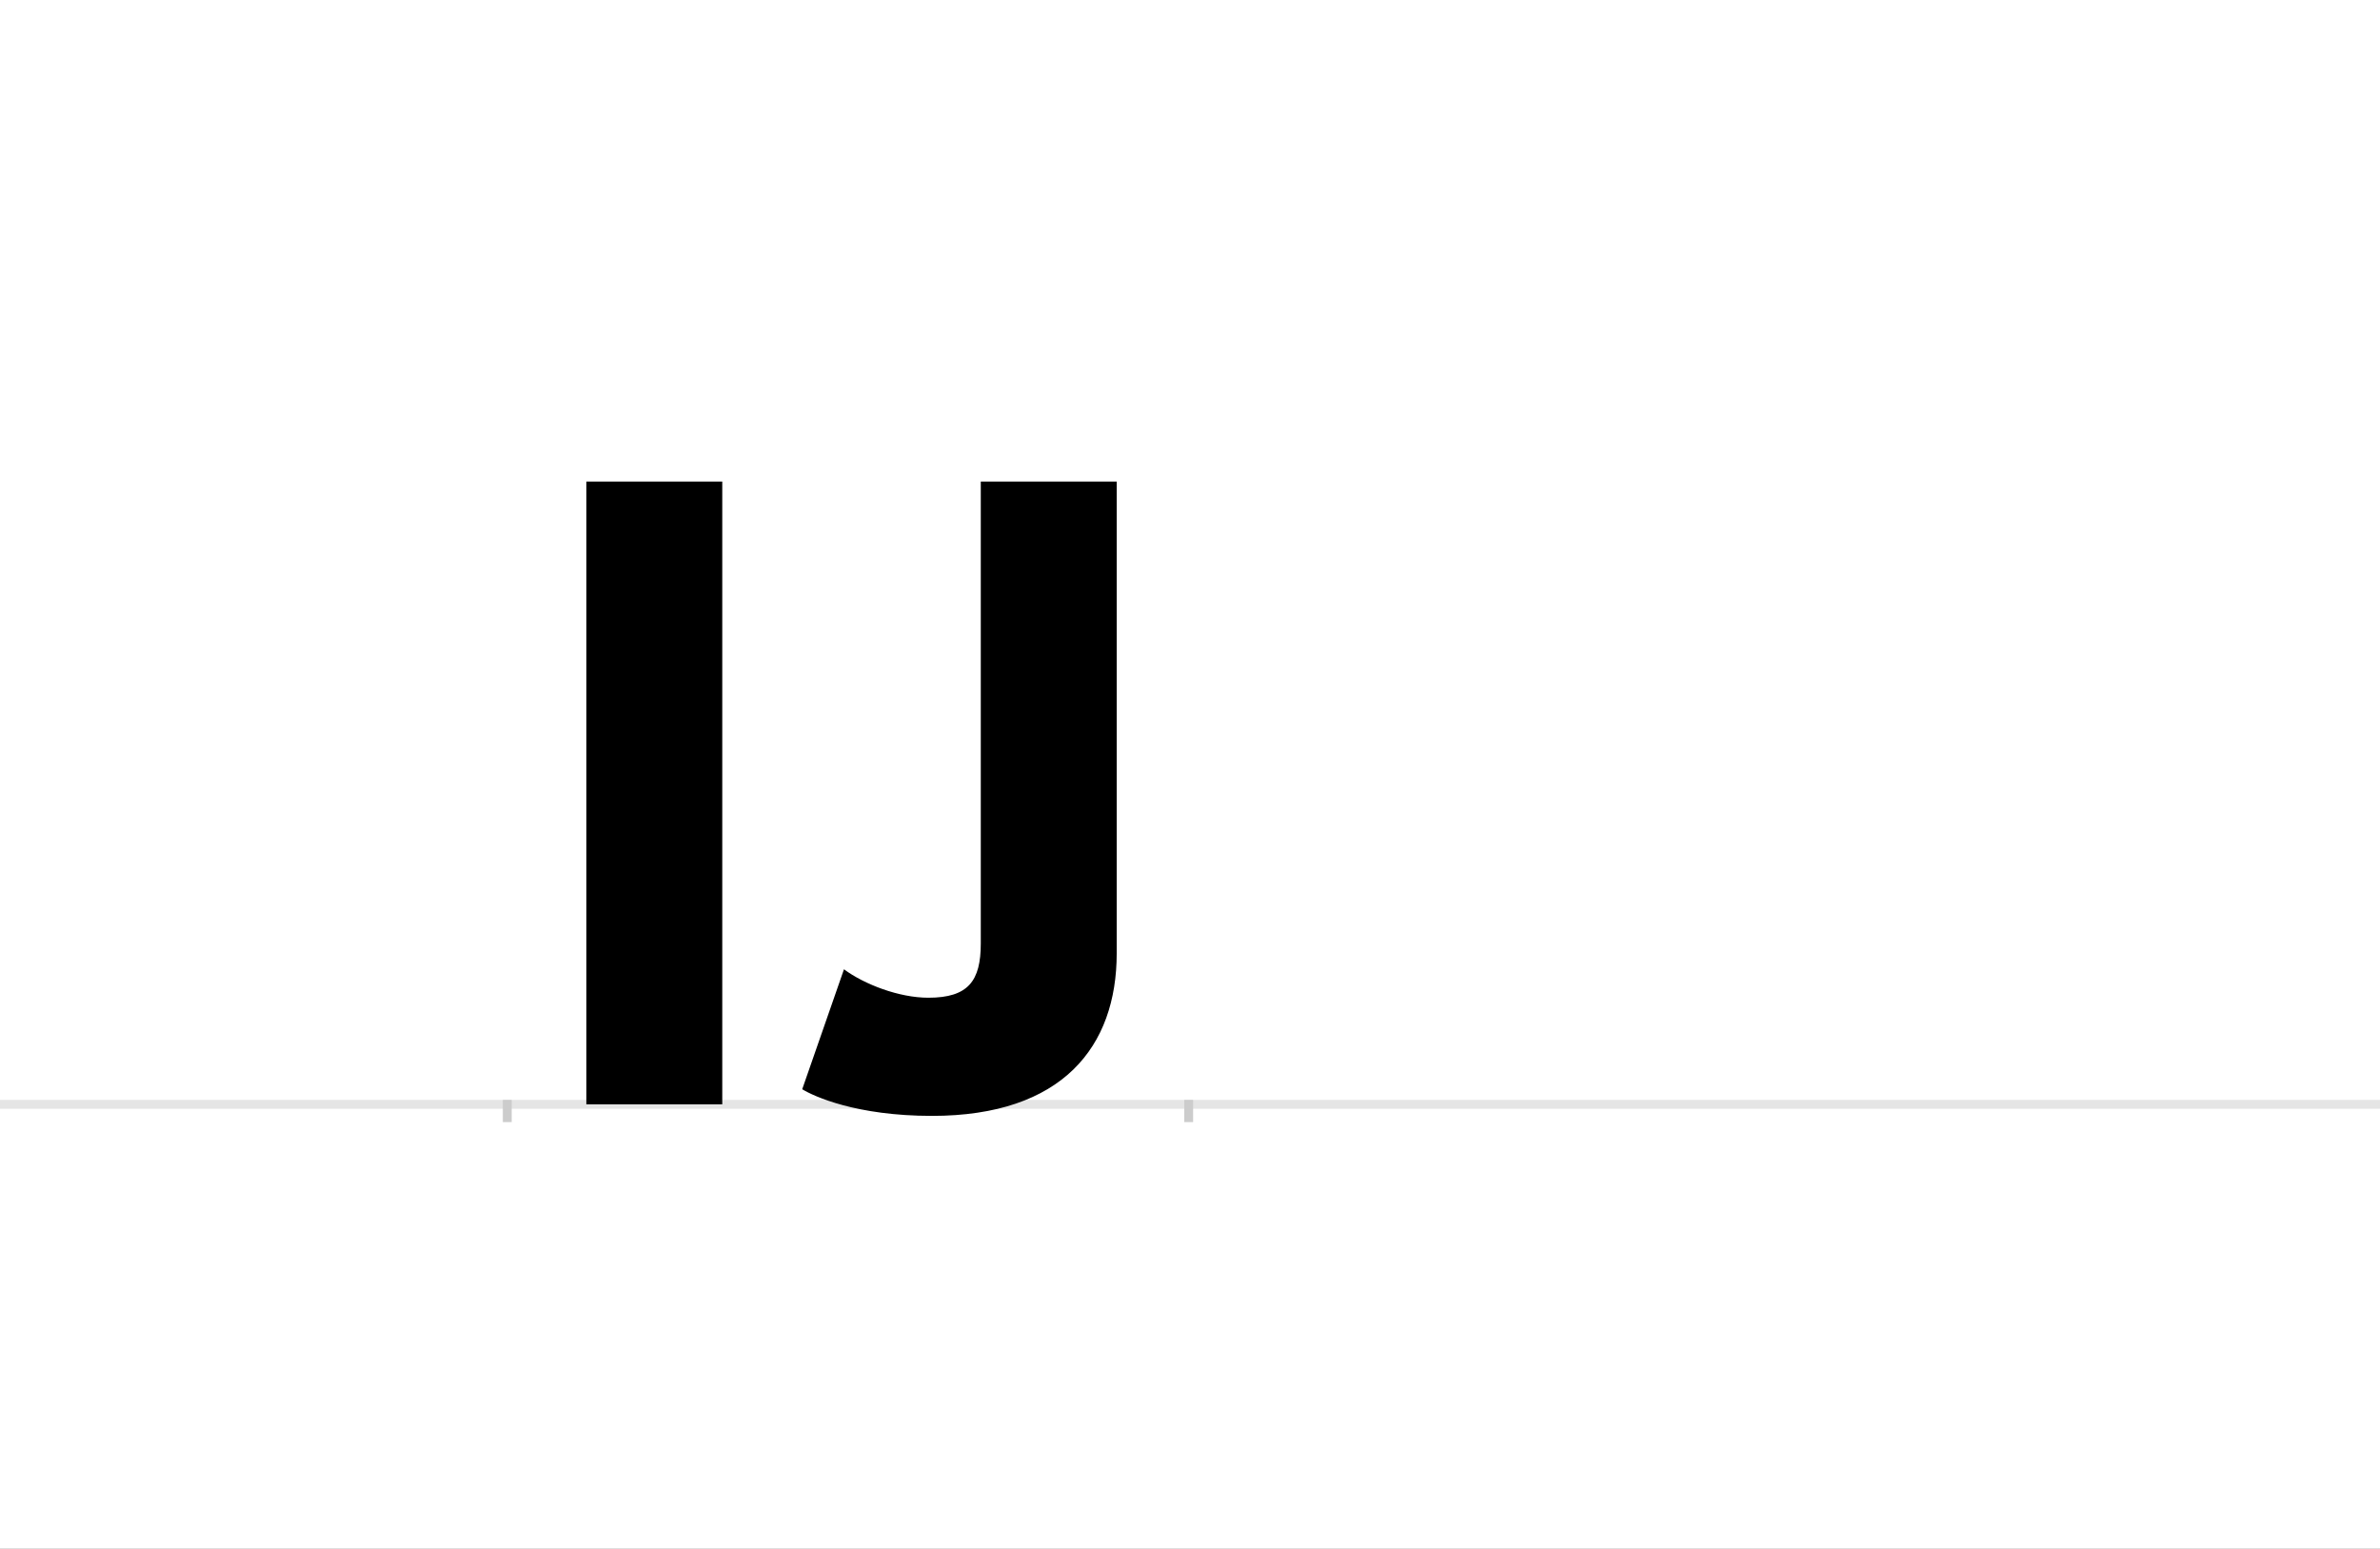 <?xml version="1.0" encoding="UTF-8"?>
<svg height="1743" version="1.1" width="2679" xmlns="http://www.w3.org/2000/svg" xmlns:xlink="http://www.w3.org/1999/xlink">
 <rect width="100%" height="100%" fill="#808080" stroke="none"/>
 <path d="M0,0 l2679,0 l0,1743 l-2679,0 Z M0,0" fill="rgb(255,255,255)" transform="matrix(1,0,0,-1,0,1743)"/>
 <path d="M0,0 l2679,0" fill="none" stroke="rgb(229,229,229)" stroke-width="10" transform="matrix(1,0,0,-1,0,1243)"/>
 <path d="M0,5 l0,-25" fill="none" stroke="rgb(204,204,204)" stroke-width="10" transform="matrix(1,0,0,-1,571,1243)"/>
 <path d="M0,5 l0,-25" fill="none" stroke="rgb(204,204,204)" stroke-width="10" transform="matrix(1,0,0,-1,1338,1243)"/>
 <path d="M89,0 l153,0 l0,701 l-153,0 Z M332,17 c13,-8,61,-30,146,-30 c147,0,208,78,208,183 l0,531 l-153,0 l0,-520 c0,-42,-14,-61,-59,-61 c-33,0,-72,15,-95,32 Z M332,17" fill="rgb(0,0,0)" transform="matrix(1,0,0,-1,571,1243)"/>
</svg>
